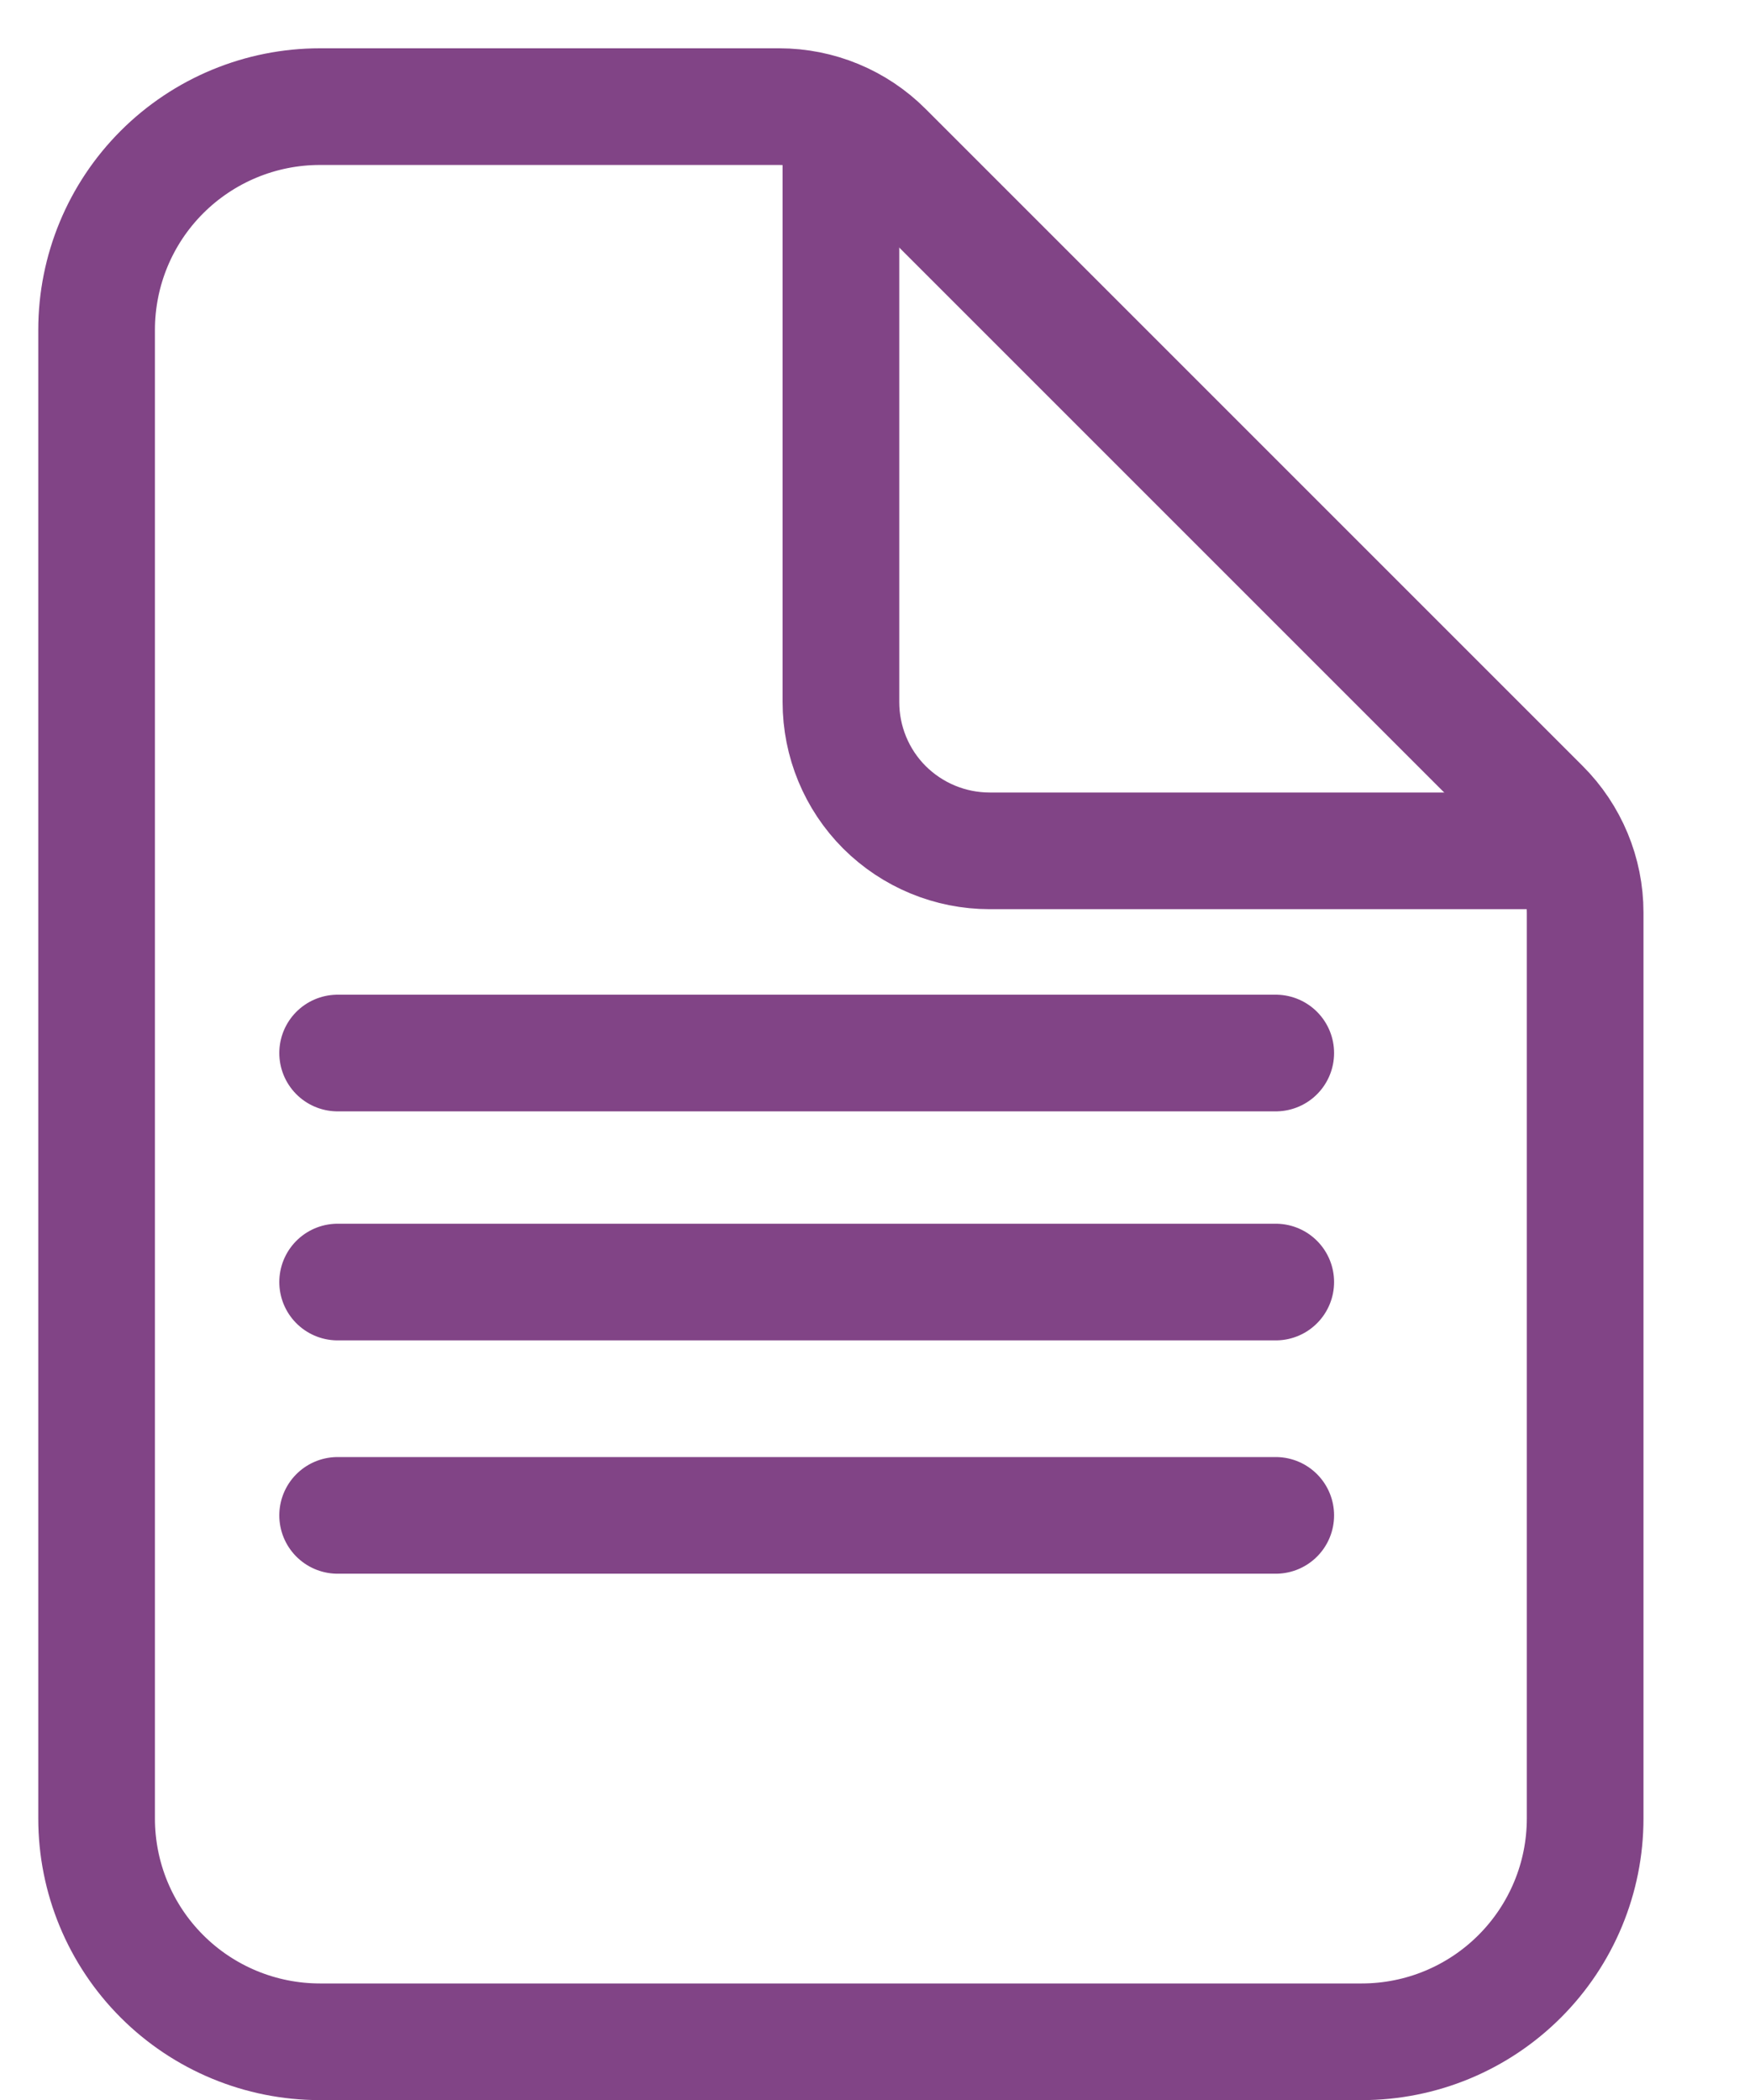 <svg width="15" height="18" viewBox="0 0 15 18" fill="none" xmlns="http://www.w3.org/2000/svg">
<g clip-path="url(#clip0_405_4841)">
<path d="M13.587 7.822V15.587C13.587 16.095 13.385 16.581 13.026 16.94C12.667 17.299 12.181 17.501 11.673 17.501H2.742C2.234 17.501 1.747 17.299 1.388 16.94C1.029 16.581 0.828 16.095 0.828 15.587V2.828C0.828 2.32 1.029 1.834 1.388 1.475C1.747 1.116 2.234 0.914 2.742 0.914H6.679C7.017 0.914 7.342 1.048 7.581 1.288L13.213 6.92C13.452 7.159 13.587 7.484 13.587 7.822Z" stroke="#814486" stroke-linejoin="round"/>
<path d="M7.208 1.233V6.018C7.208 6.356 7.342 6.681 7.581 6.92C7.821 7.159 8.145 7.293 8.483 7.293H13.268" stroke="#814486" stroke-linecap="round" stroke-linejoin="round"/>
<path d="M2.894 9.026H10.935" stroke="#814486" stroke-linecap="round"/>
<path d="M2.894 10.989H10.935" stroke="#814486" stroke-linecap="round"/>
<path d="M2.894 12.989H10.935" stroke="#814486" stroke-linecap="round"/>
</g>
<defs>
<clipPath id="clip0_405_4841">
<rect width="15" height="18" fill="white"/>
</clipPath>
</defs>
</svg>
